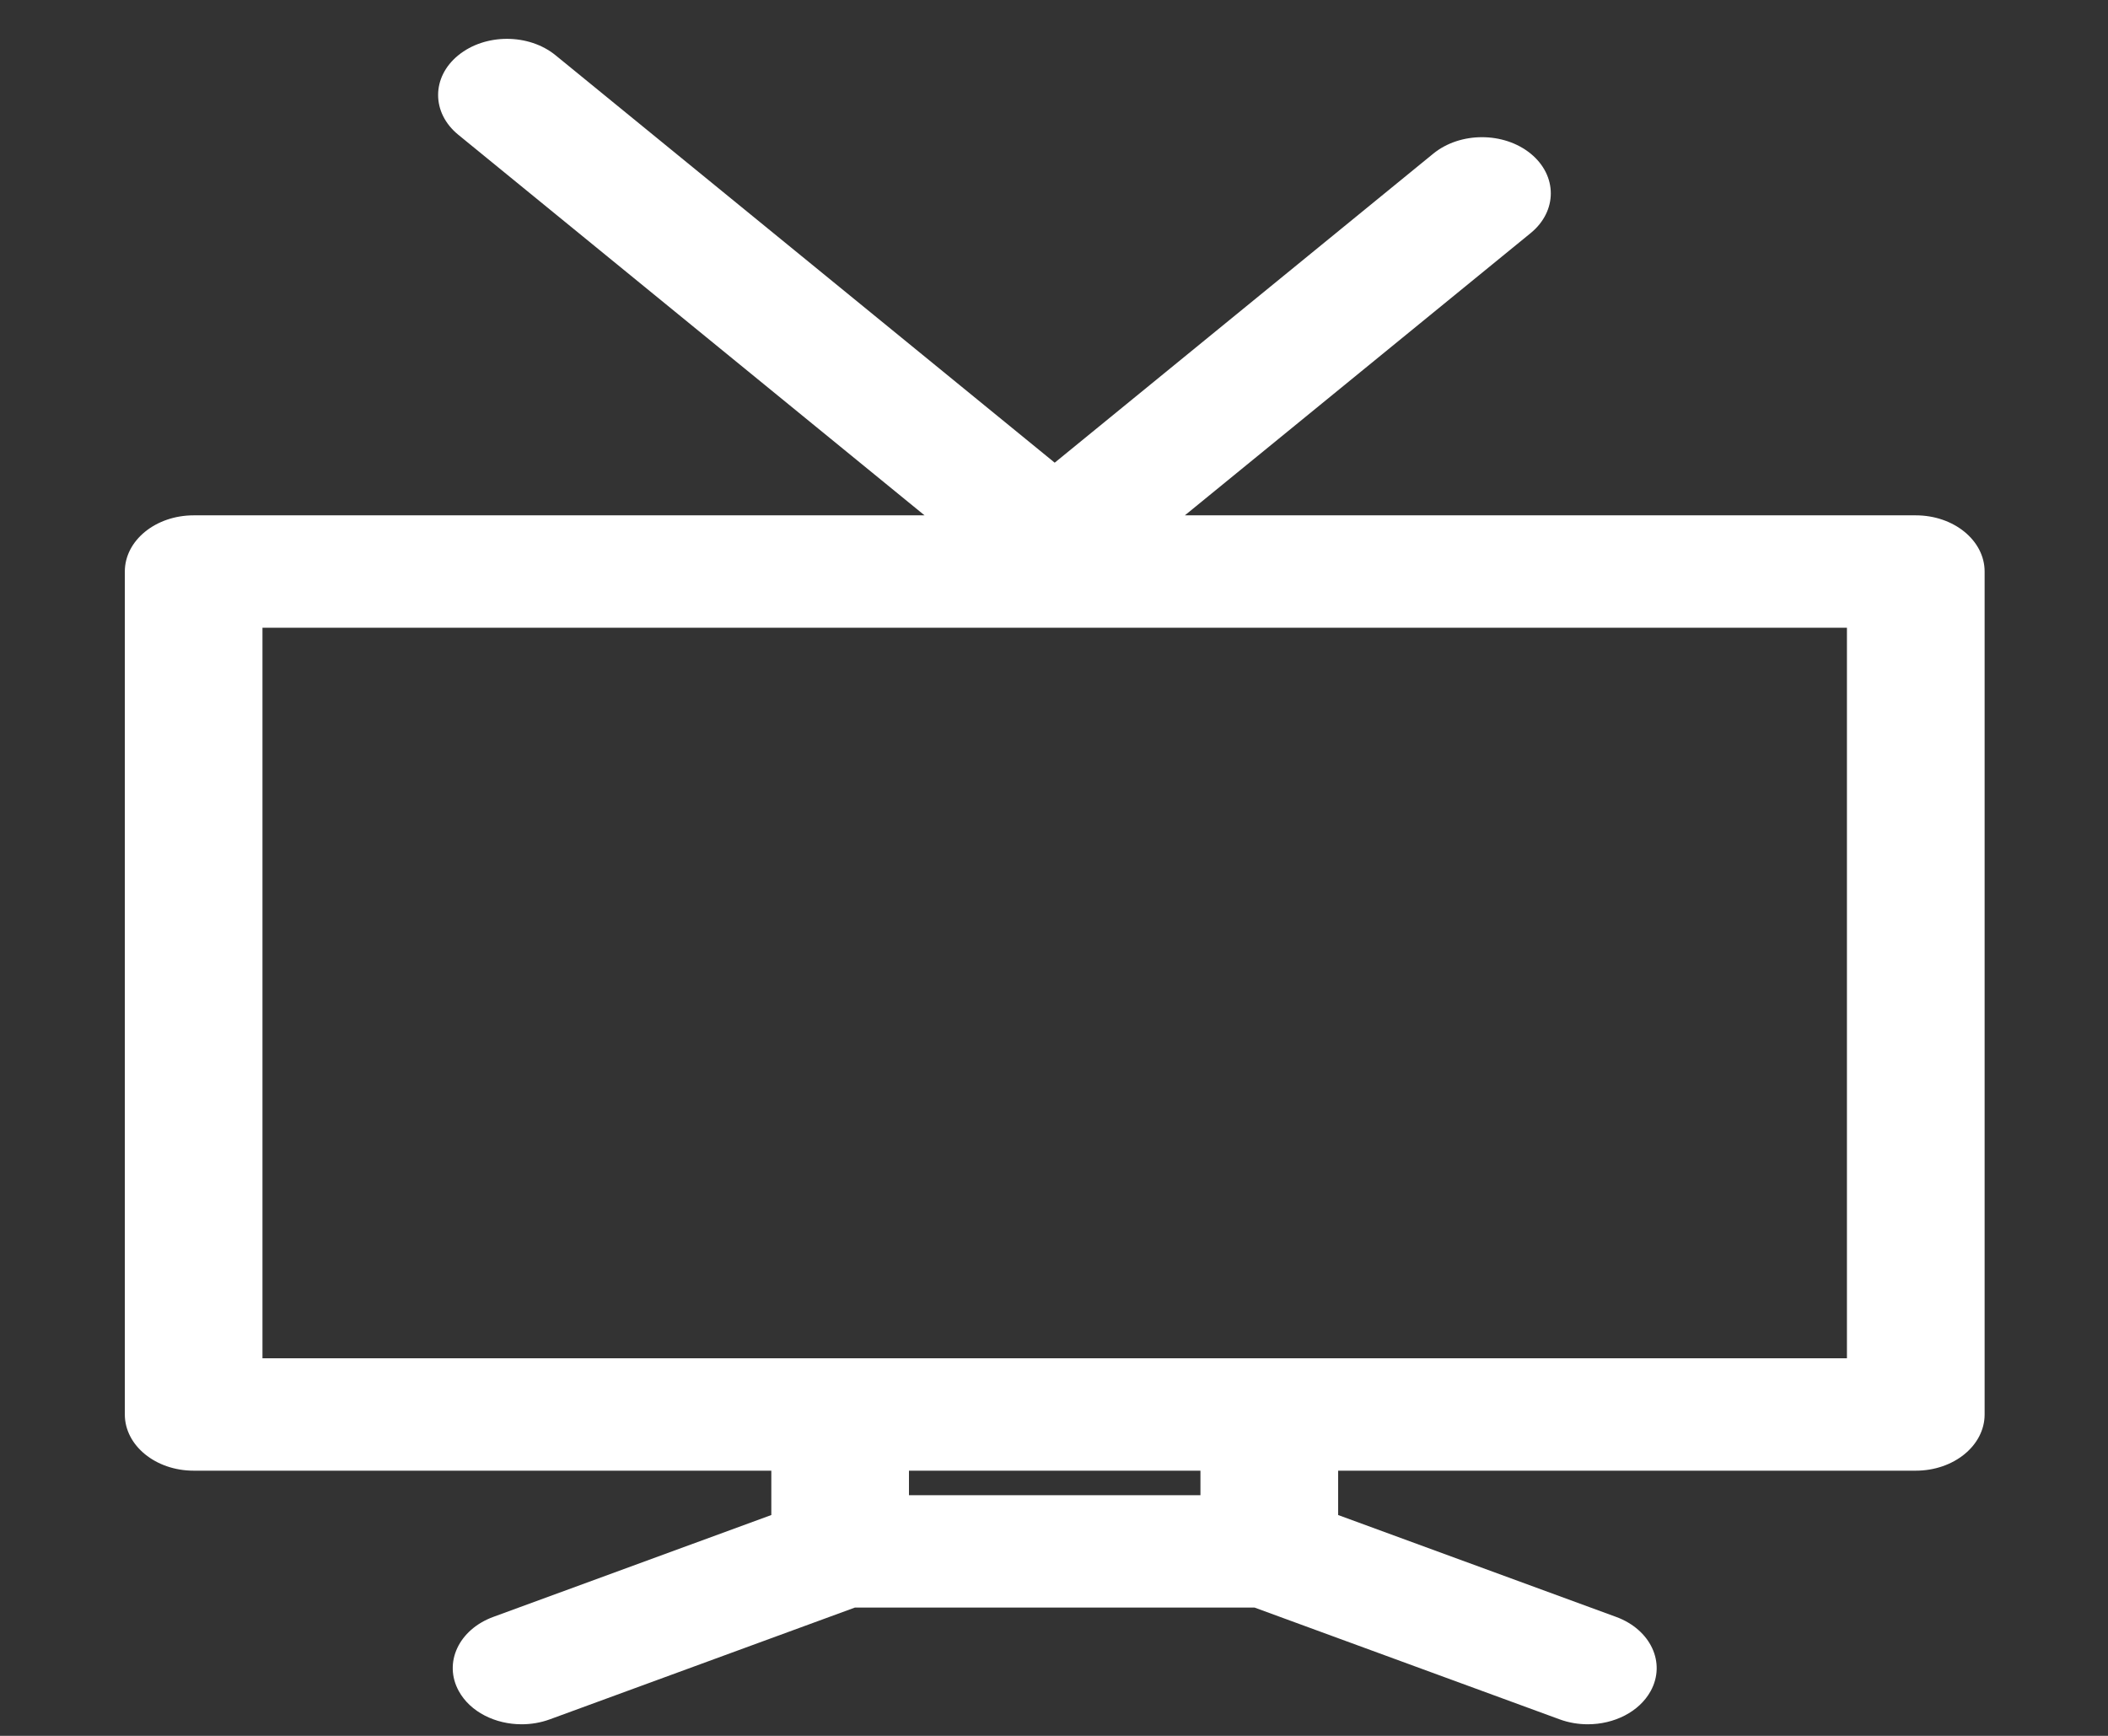 <svg width="51" height="42" viewBox="0 0 51 42" fill="none" xmlns="http://www.w3.org/2000/svg">
<rect x="0" y="0" width="51" height="42" fill="#333333" stroke="none"/>
<g opacity="1" clip-path="url(#clip0_307_2998)">
<path d="M46.35 12.469H28.666L37.032 5.64C37.682 5.109 37.682 4.248 37.032 3.717C36.382 3.187 35.327 3.187 34.677 3.717L25.517 11.195L13.442 1.338C12.792 0.807 11.738 0.807 11.087 1.338C10.437 1.868 10.437 2.729 11.087 3.26L22.368 12.469H4.685C3.765 12.469 3.02 13.078 3.02 13.828V34.224C3.02 34.975 3.765 35.584 4.685 35.584H18.661V36.657L11.937 39.121C11.098 39.428 10.723 40.233 11.1 40.917C11.377 41.422 11.984 41.72 12.62 41.72C12.848 41.72 13.08 41.682 13.301 41.601L20.683 38.896H30.352L37.734 41.601C37.955 41.682 38.187 41.72 38.415 41.72C39.05 41.72 39.657 41.422 39.935 40.917C40.311 40.233 39.937 39.428 39.097 39.121L32.374 36.657V35.584H46.35C47.269 35.584 48.015 34.975 48.015 34.224V13.828C48.015 13.078 47.27 12.469 46.35 12.469ZM29.043 36.177H21.991V35.584H29.043V36.177ZM44.684 32.865H6.35V15.188H44.684L44.684 32.865Z" fill="#fff"/>
</g>
<defs>
<clipPath id="clip0_307_2998">
<rect width="49.957" height="40.781" fill="white" transform="translate(0.538 0.941)"/>
</clipPath>
</defs>
</svg>
